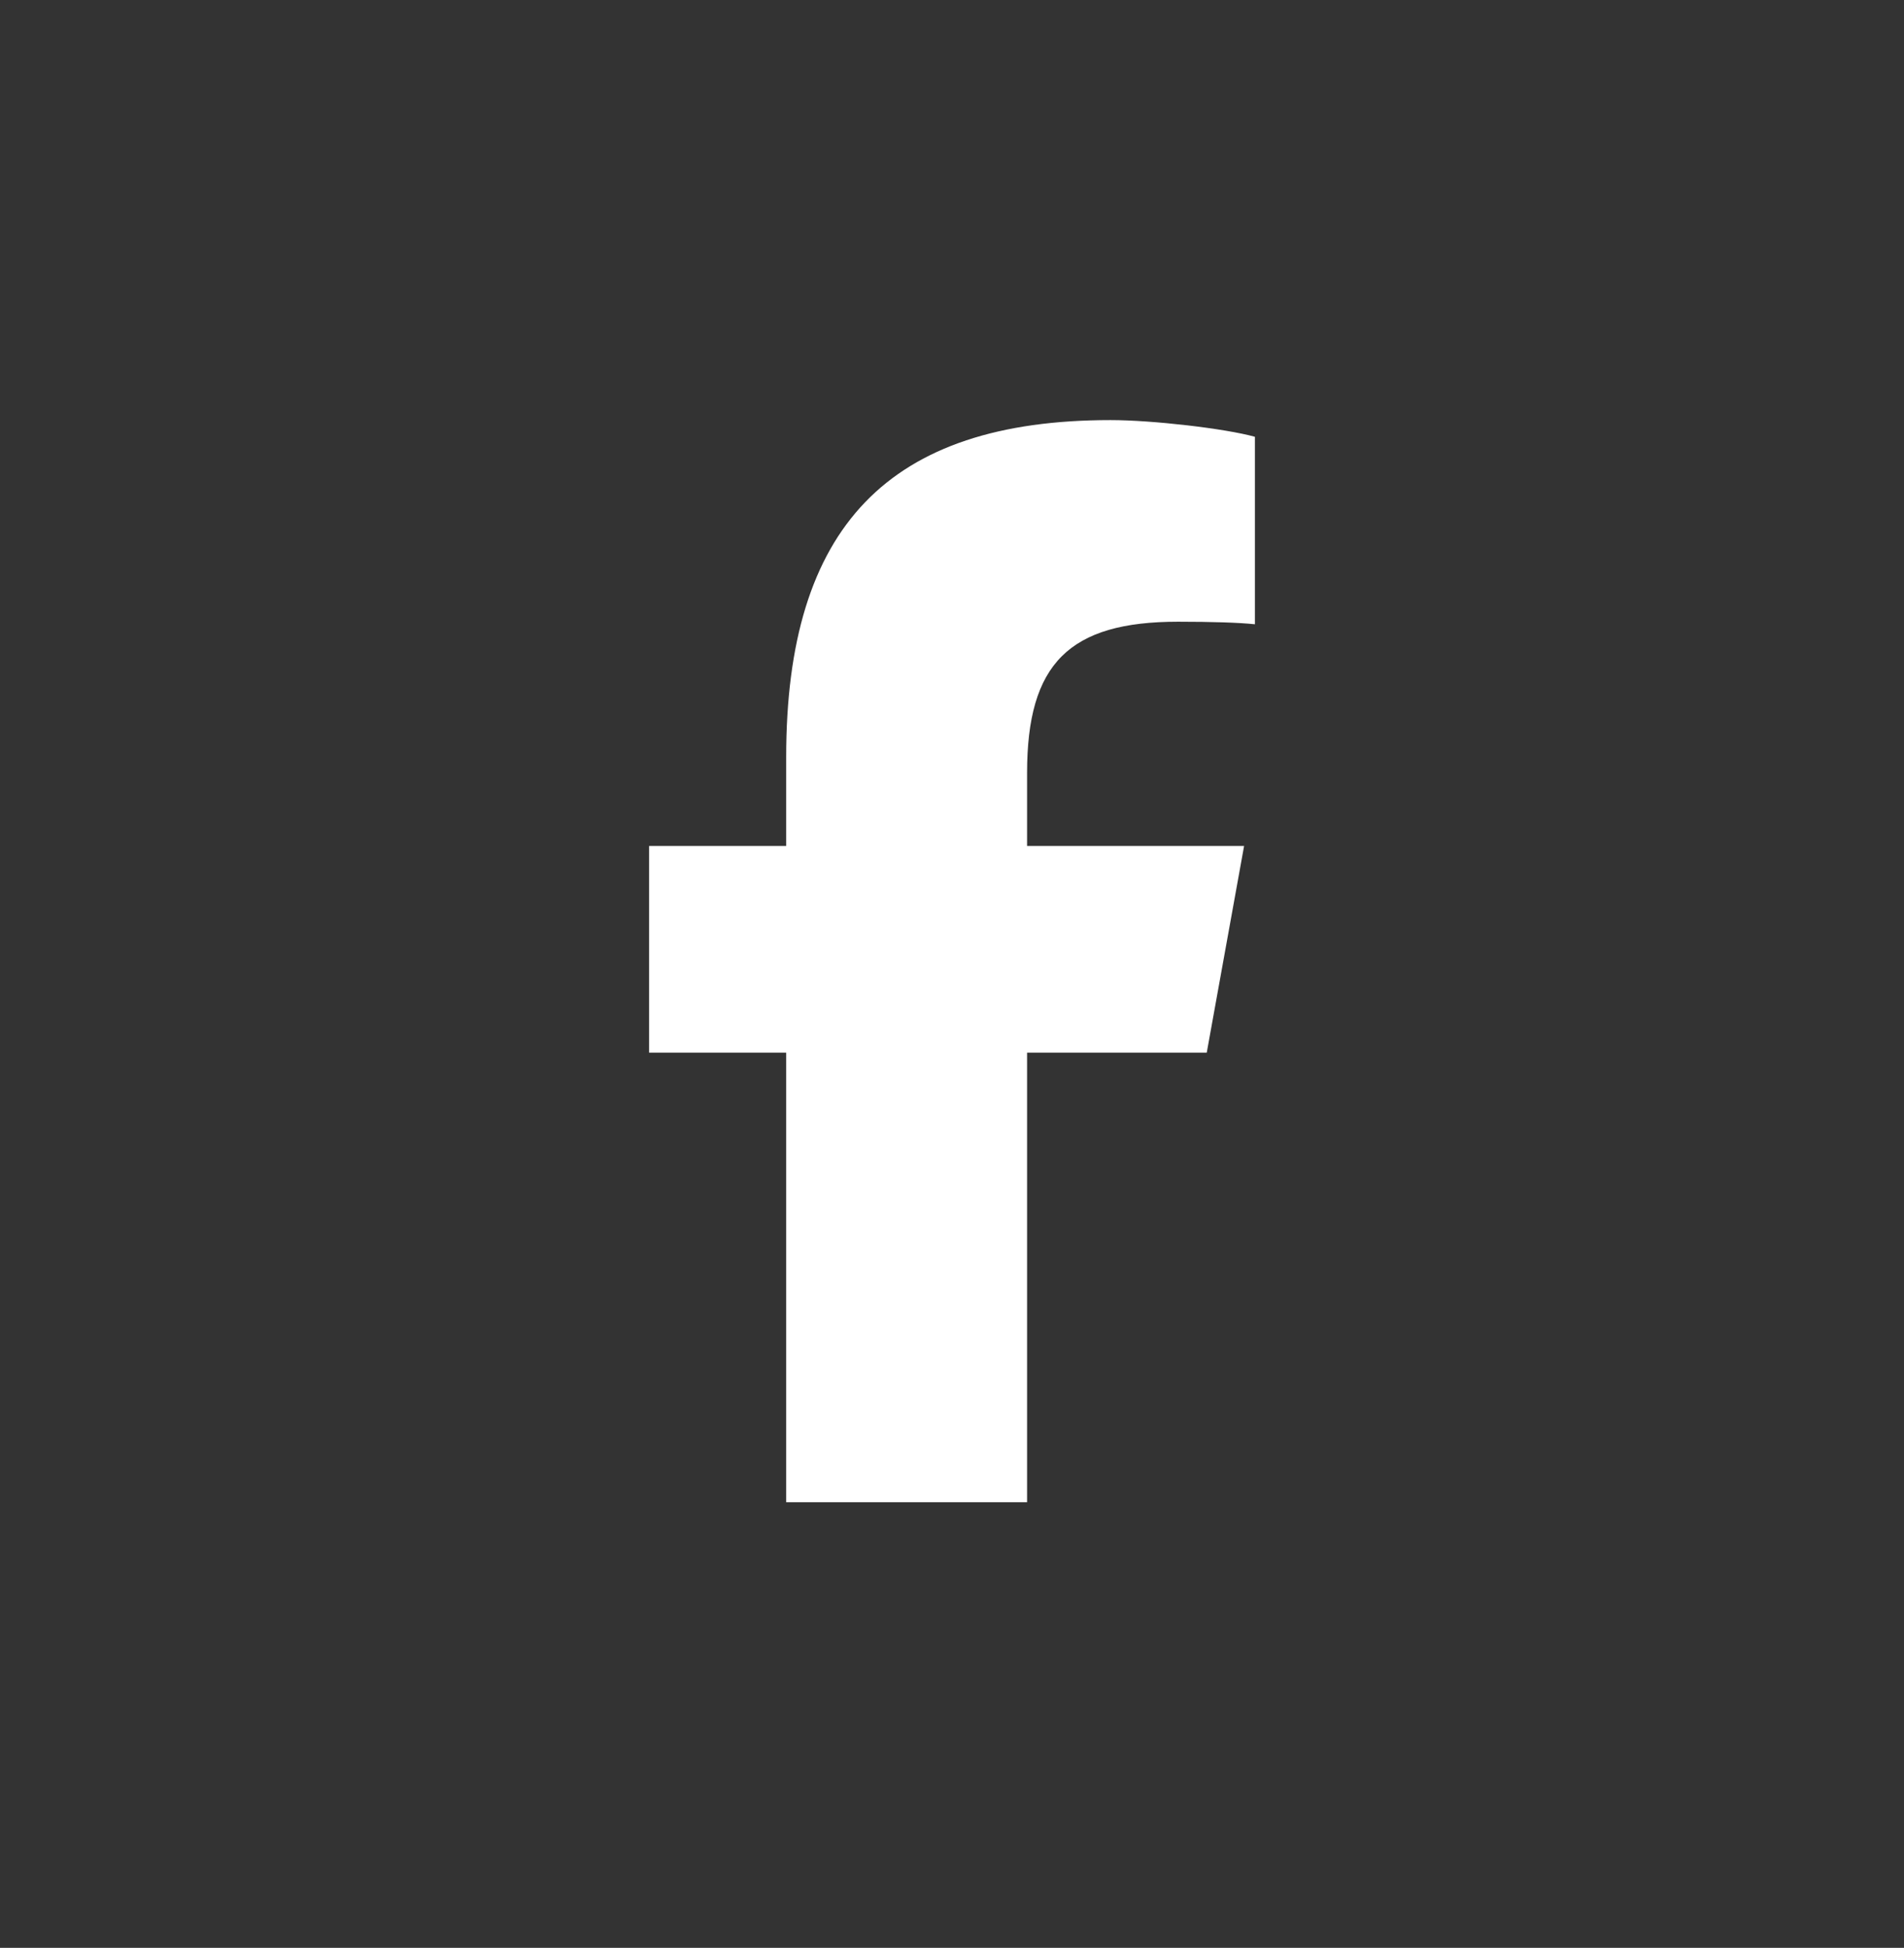 <svg width="44" height="45" viewBox="0 0 44 45" fill="none" xmlns="http://www.w3.org/2000/svg">
<rect x="0" y="0" width="44" height="45" fill="#333333" stroke="none"/>
<path d="M18.168 24.319V34.705H23.735V24.319H27.887L28.75 19.544H23.735V17.855C23.735 15.33 24.709 14.363 27.224 14.363C28.006 14.363 28.635 14.383 29 14.422V10.091C28.314 9.9 26.634 9.705 25.664 9.705C20.534 9.705 18.168 12.171 18.168 17.488V19.544H15V24.319H18.168Z" fill="white"/>
</svg>
